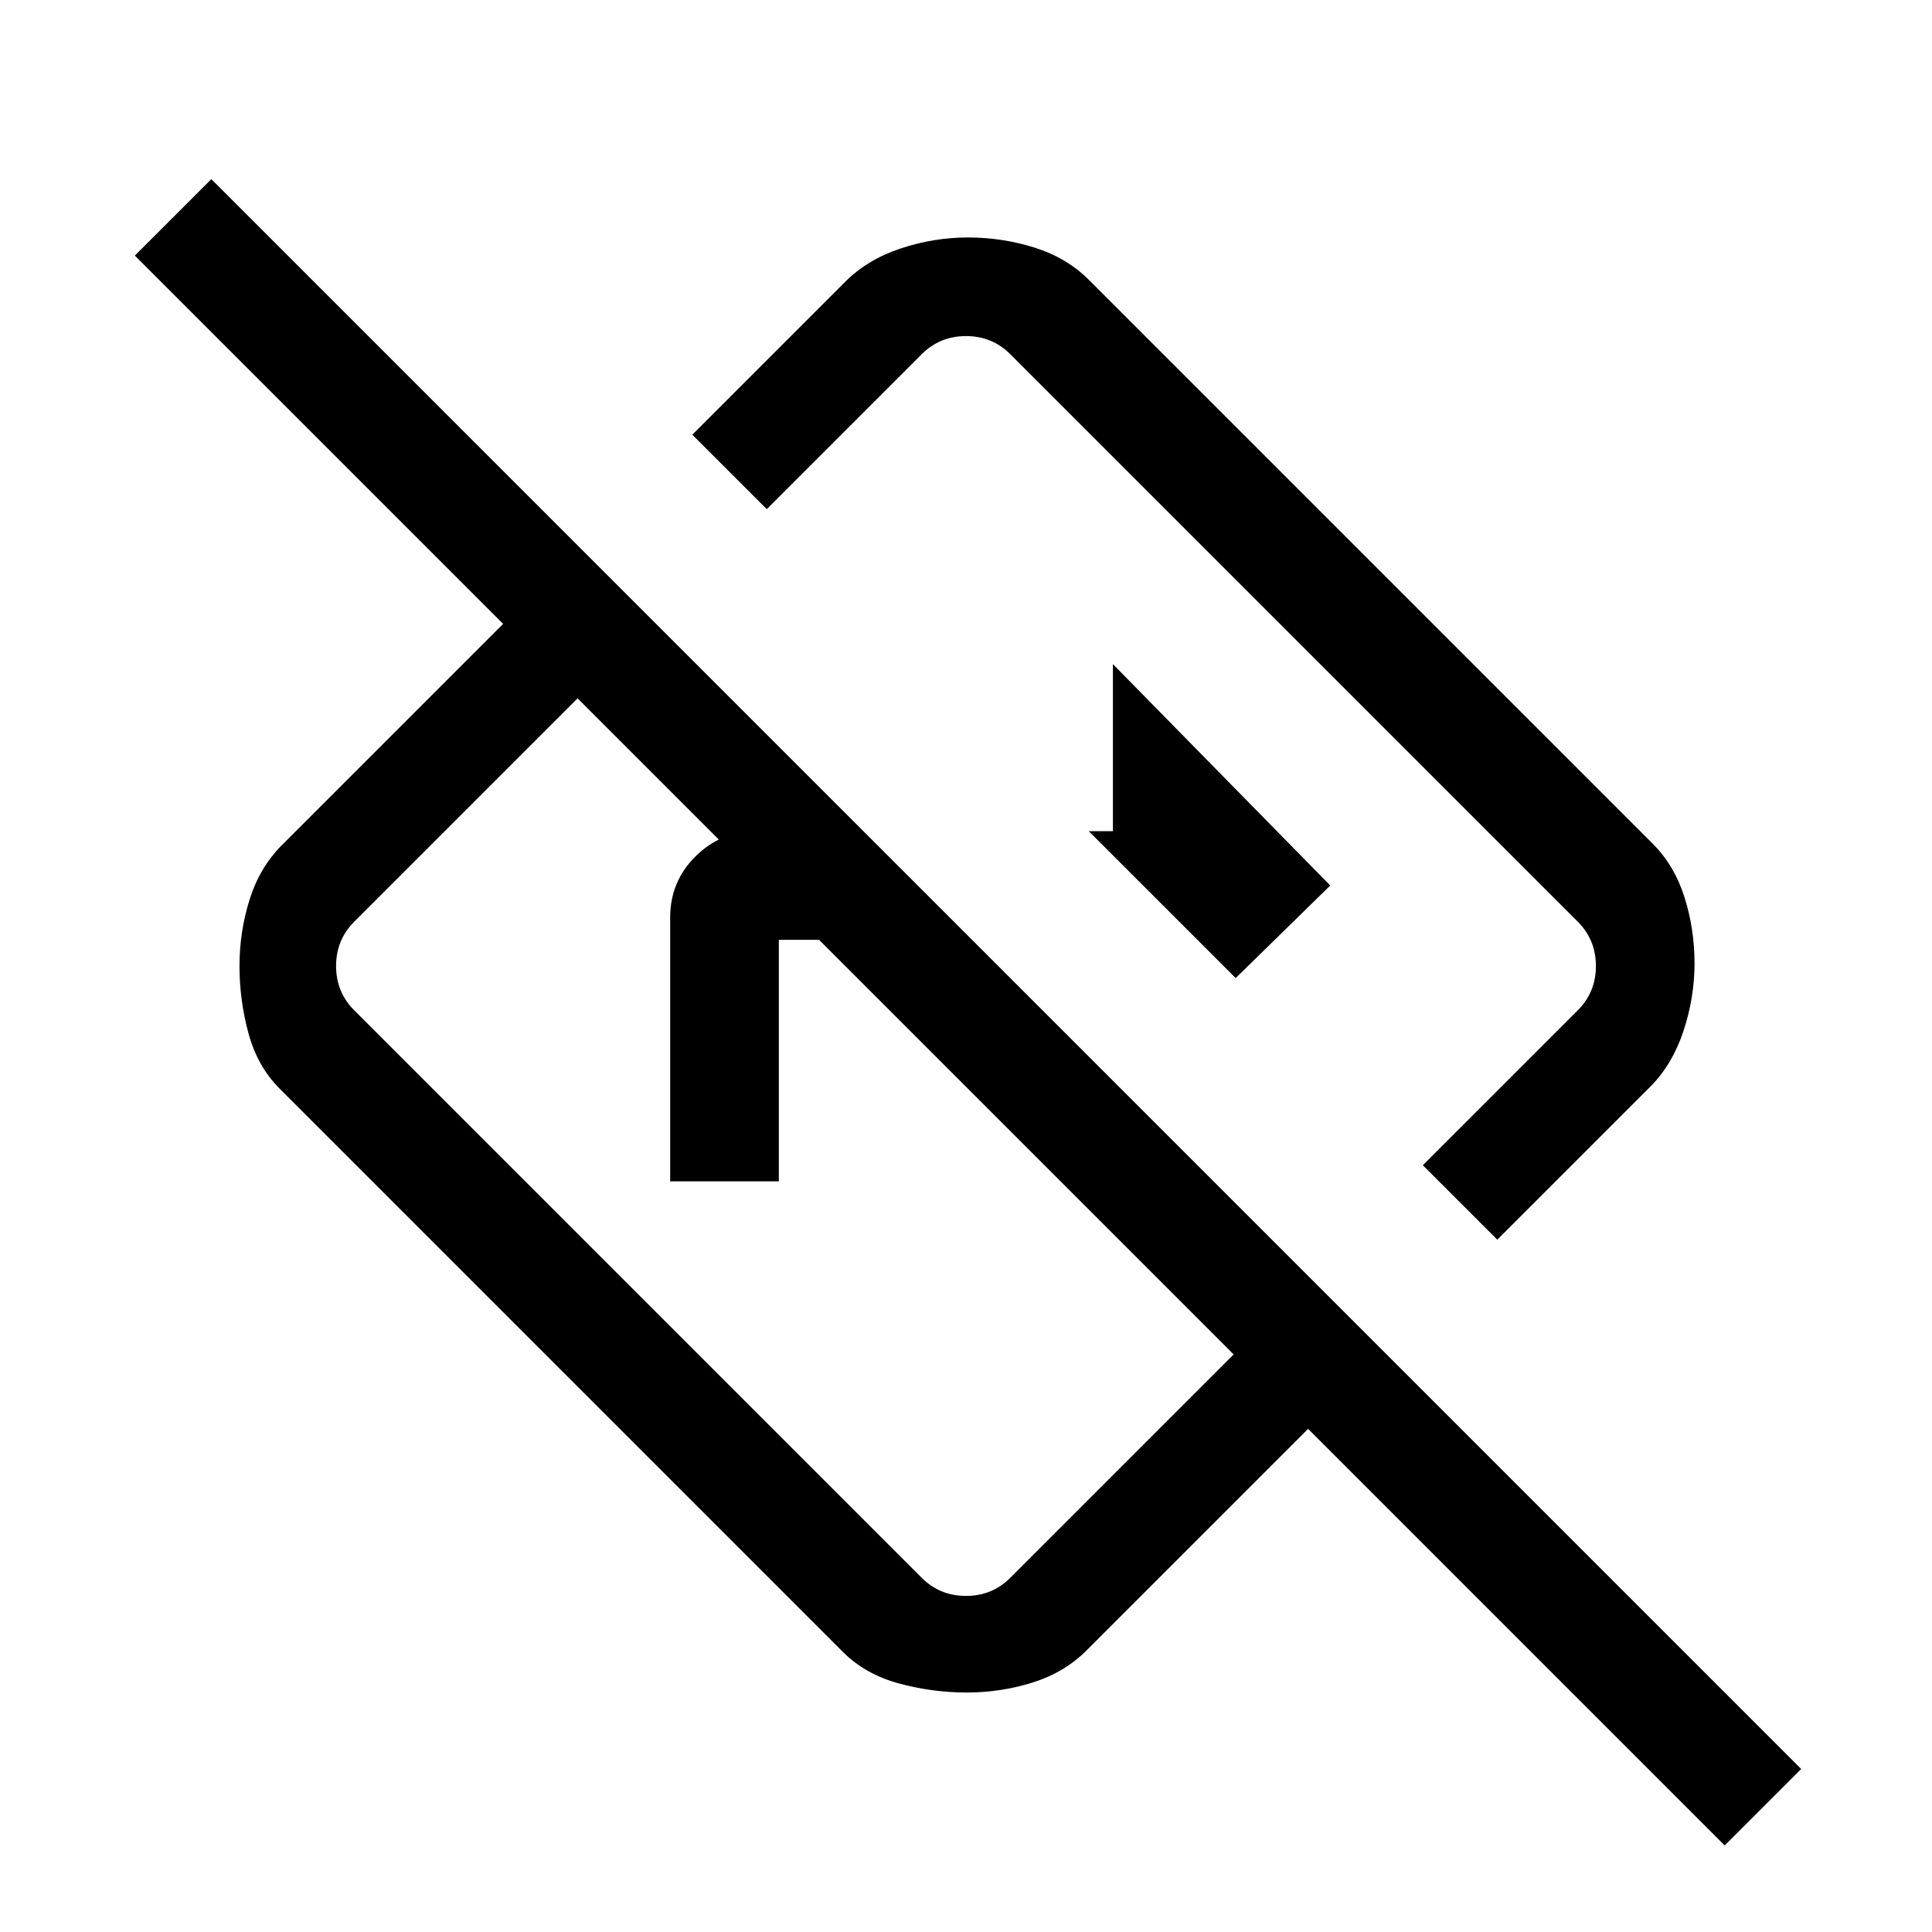 <svg xmlns="http://www.w3.org/2000/svg" height="24" viewBox="0 -960 960 960" width="24"><path d="M857-43 650-250 540-140q-10.96 11-26.78 16-15.83 5-32.87 5t-33.66-4.5Q430.07-128 419-139L139-419q-11-10.96-15.5-27.43-4.5-16.48-4.5-33.53 0-17.04 5-33 5-15.97 16-27.04l110-110L67-833l38-38L895-81l-38 38ZM613-287 287-613 176-502q-9 9-9 22t9 22l282 282q9 9 22 9t22-9l111-111Zm131-57-37-37 77-77q9-9 9-22t-9-22L502-784q-9-9-22-9t-22 9l-77 77-37-37 76-76q10.96-11 27.43-16.5 16.48-5.5 33.53-5.5 17.04 0 33 5 15.97 5 27.04 16l280 280q11 10.96 16 26.78 5 15.83 5 32.87t-5.5 33.66Q831-431.07 820-420l-76 76ZM544-544Zm-94 94Zm-117 77v-131.05q0-17.95 12.63-30.45Q358.25-547 376-547h53l54 54h-96v120h-54Zm281-101 47-46-108-110v83h-12l73 73Z"/></svg>